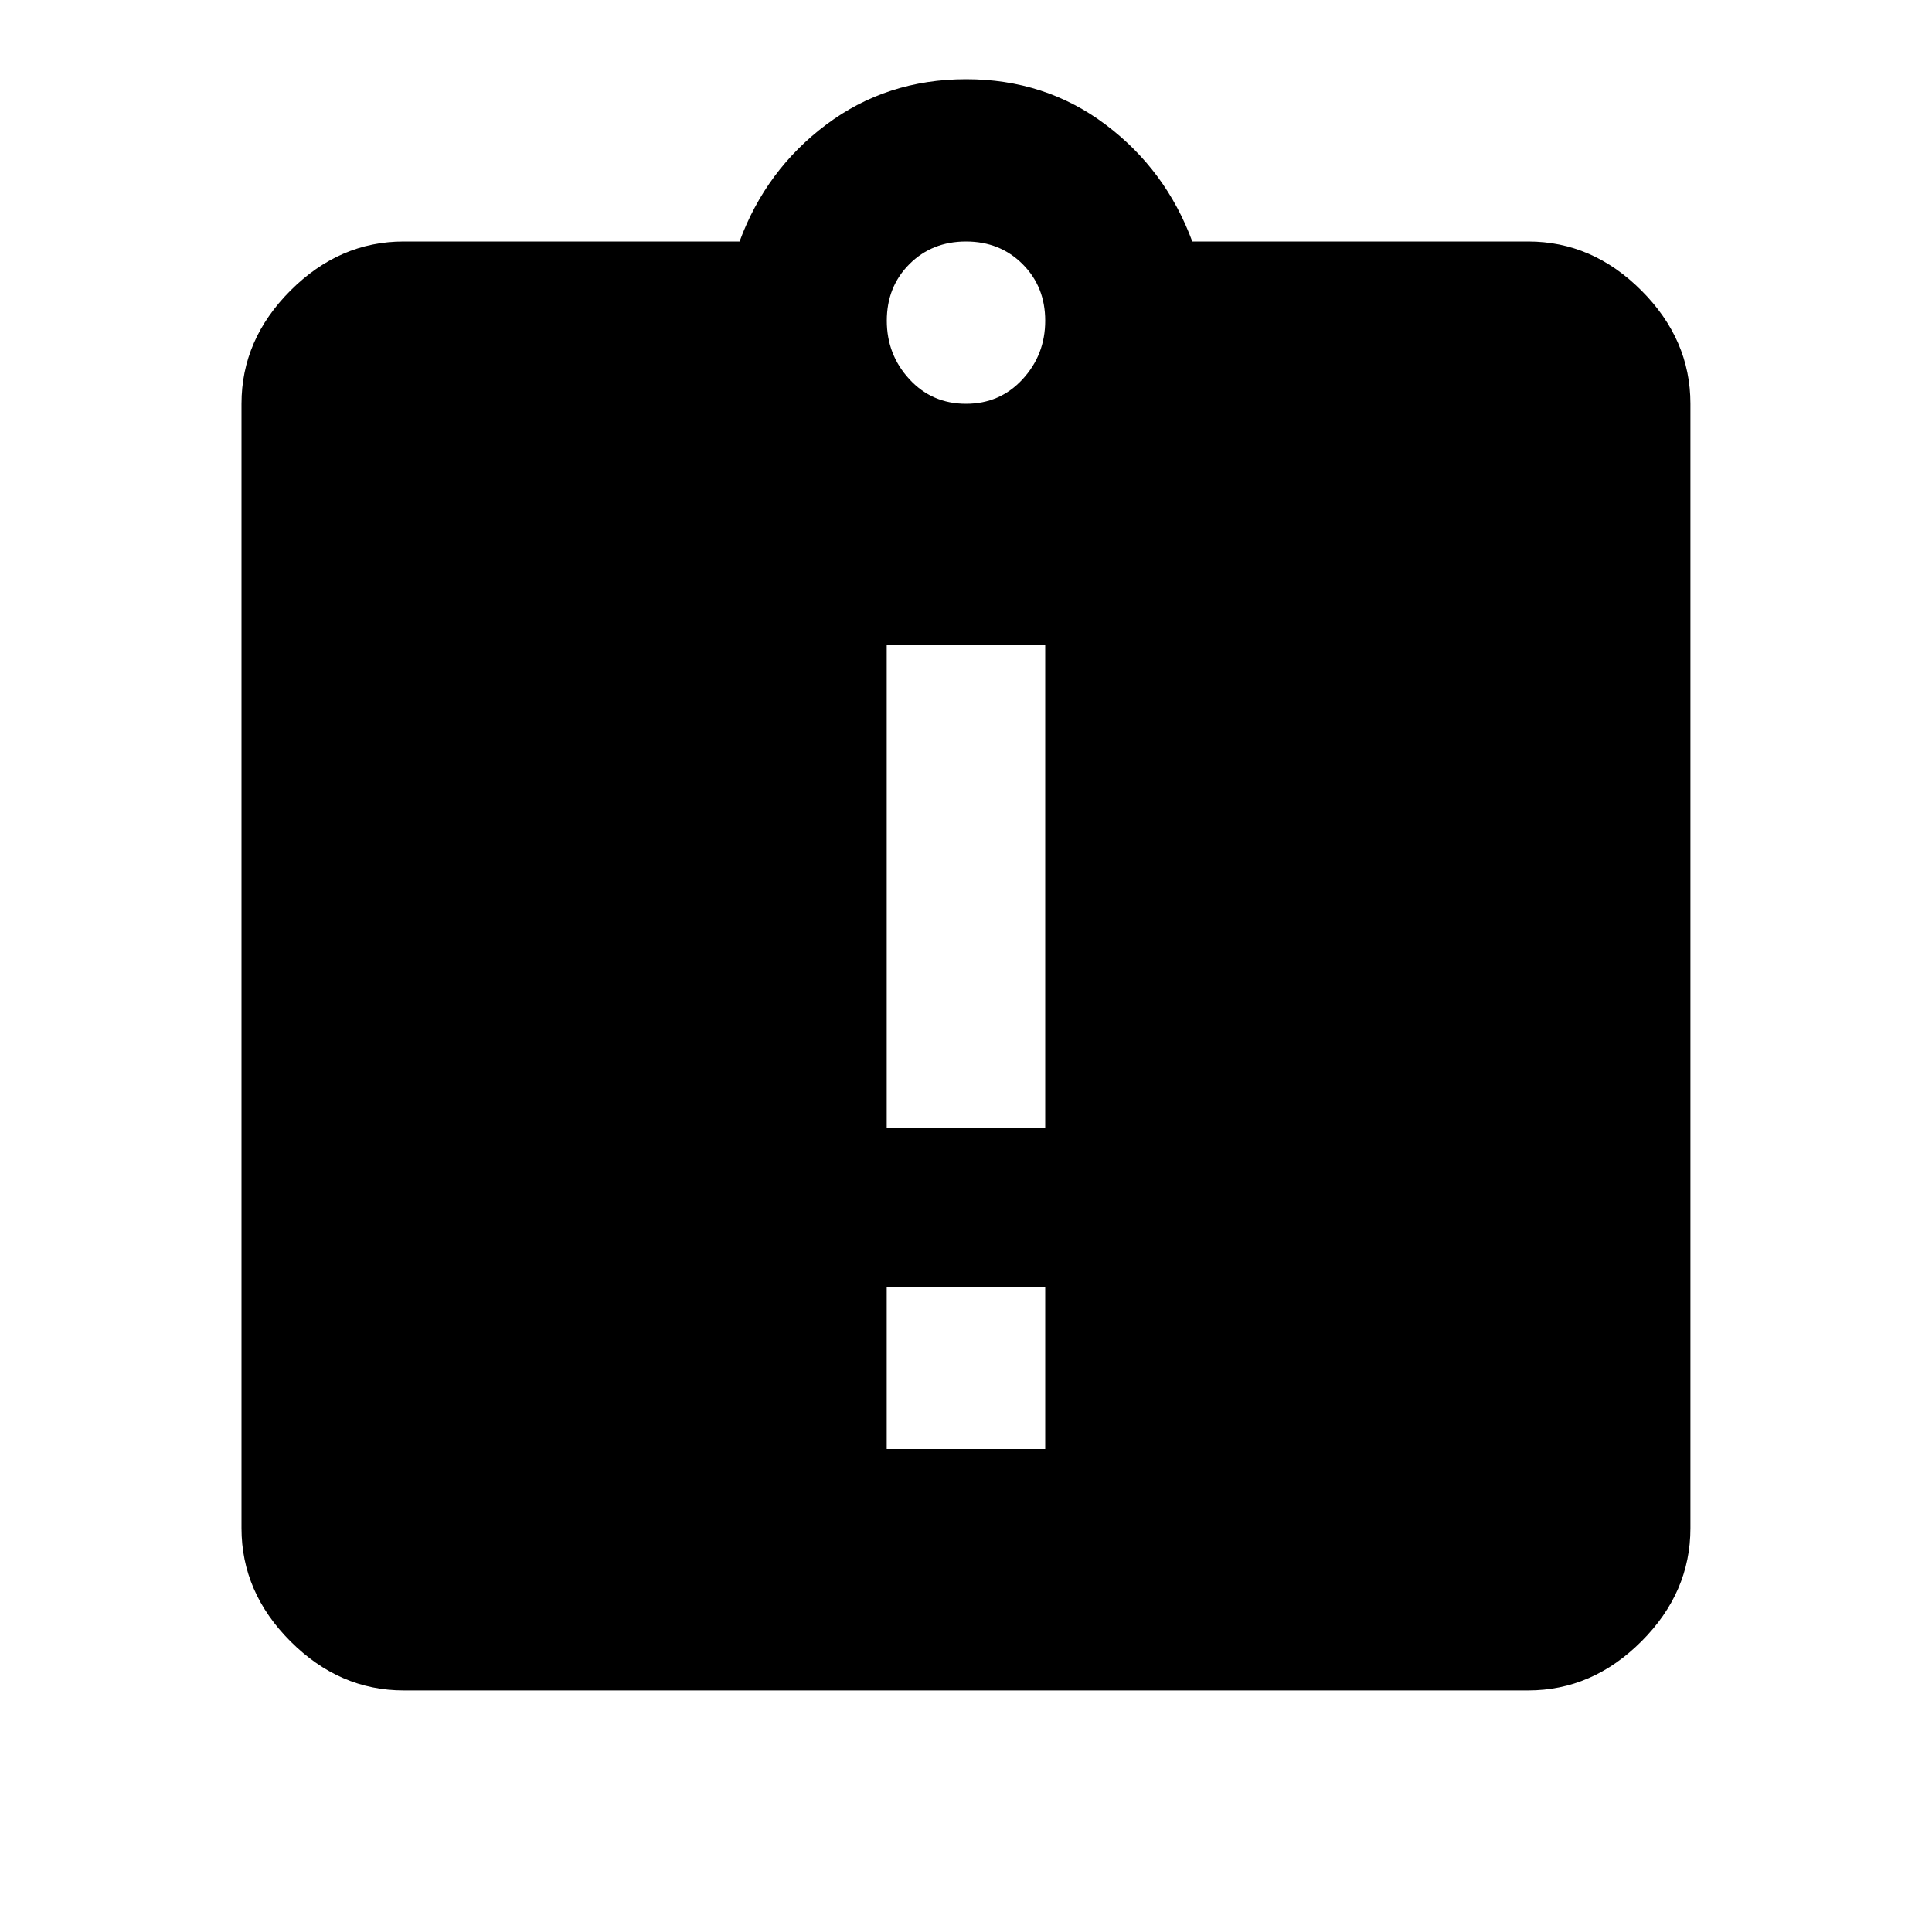 <!-- Generated by IcoMoon.io -->
<svg version="1.1" xmlns="http://www.w3.org/2000/svg" width="24" height="24" viewBox="0 0 24 24">
<path d="M12 5.016q0.422 0 0.703-0.305t0.281-0.727-0.281-0.703-0.703-0.281-0.703 0.281-0.281 0.703 0.281 0.727 0.703 0.305zM12.984 14.016v-6h-1.969v6h1.969zM12.984 18v-2.016h-1.969v2.016h1.969zM18.984 3q0.797 0 1.406 0.609t0.609 1.406v13.969q0 0.797-0.609 1.406t-1.406 0.609h-13.969q-0.797 0-1.406-0.609t-0.609-1.406v-13.969q0-0.797 0.609-1.406t1.406-0.609h4.172q0.328-0.891 1.078-1.453t1.734-0.563 1.734 0.563 1.078 1.453h4.172z"></path>
</svg>
